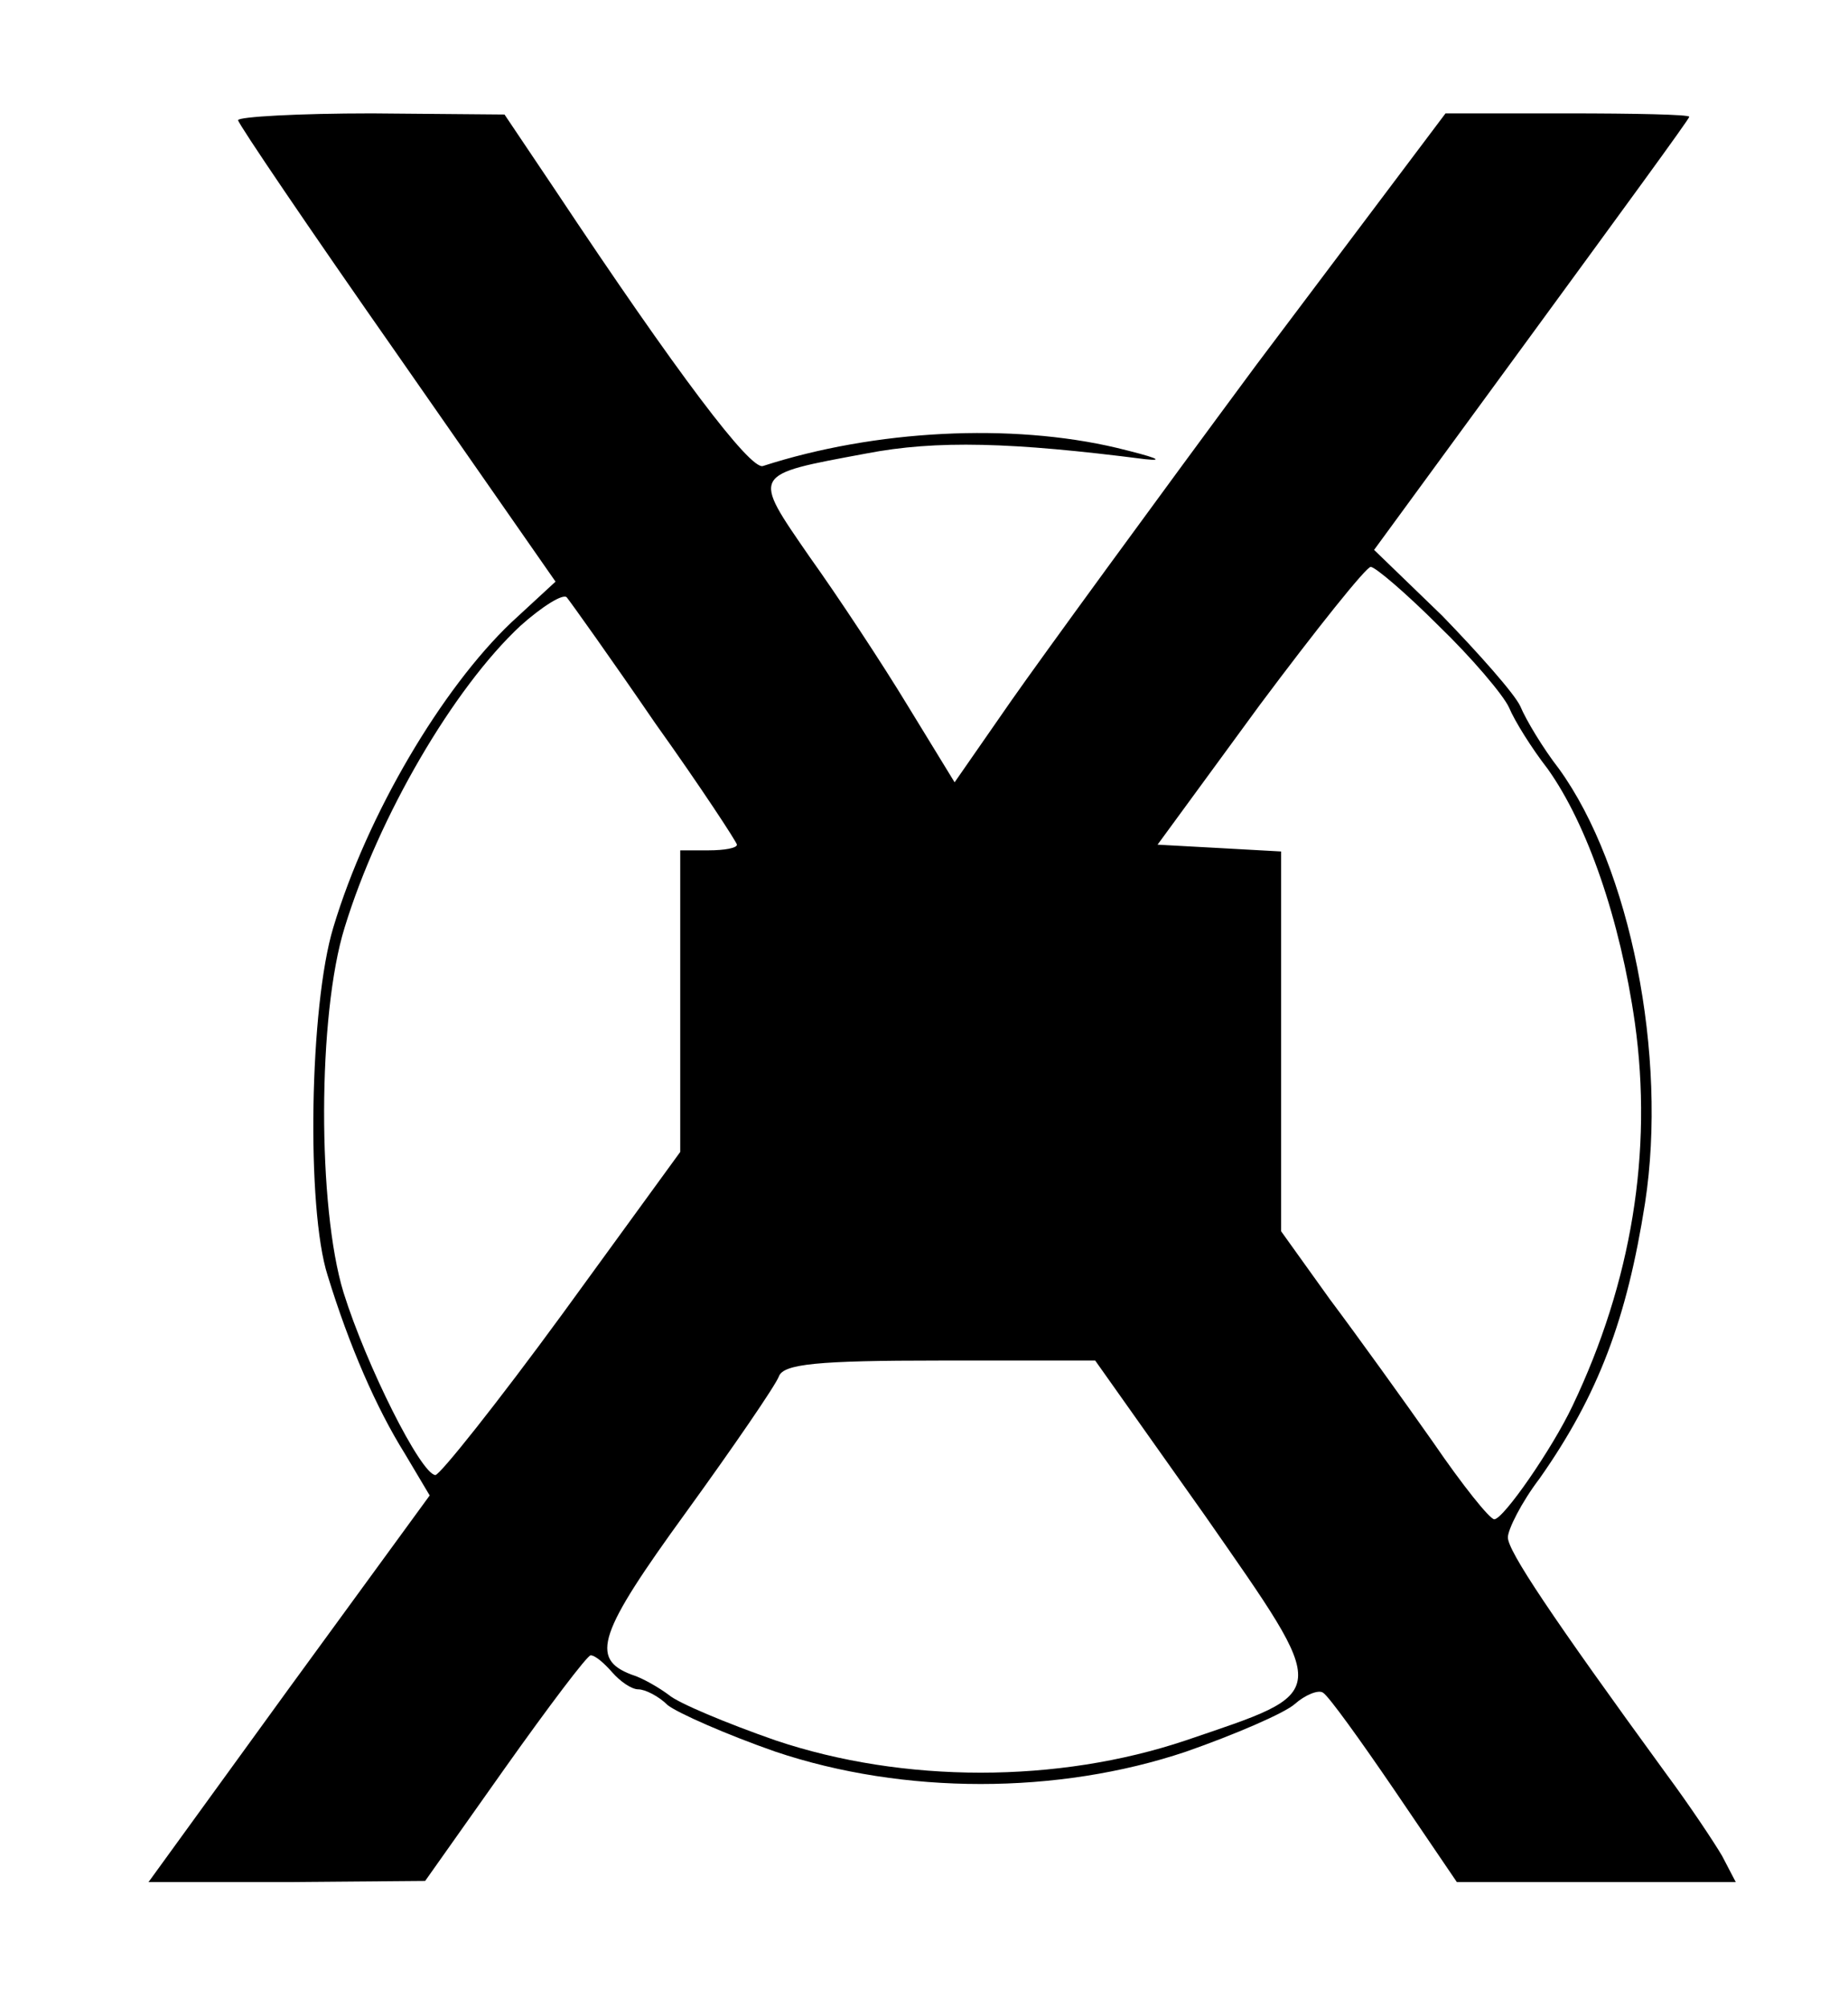 <?xml version="1.0" standalone="no"?>
<!DOCTYPE svg PUBLIC "-//W3C//DTD SVG 20010904//EN"
 "http://www.w3.org/TR/2001/REC-SVG-20010904/DTD/svg10.dtd">
<svg version="1.0" xmlns="http://www.w3.org/2000/svg"
 width="163pt" height="177pt" viewBox="0 0 163 177"
 preserveAspectRatio="xMidYMid meet">

<g transform="translate(0,177) scale(0.1,-0.1)"
fill="#000000" stroke="none">
<path d="M210 1664 c0 -3 63 -96 140 -206 l140 -201 -39 -36 c-61 -58 -127
-169 -157 -269 -21 -69 -24 -248 -5 -307 19 -62 43 -117 68 -157 l22 -37 -124
-170 -124 -171 122 0 122 1 70 99 c39 55 73 100 76 100 4 0 12 -7 19 -15 7 -8
17 -15 23 -15 6 0 18 -6 26 -14 9 -7 52 -26 95 -41 113 -38 249 -38 362 0 43
15 87 34 96 42 9 8 21 13 25 10 5 -3 33 -42 63 -86 l55 -81 123 0 123 0 -12
23 c-7 12 -29 45 -49 72 -102 140 -140 197 -140 209 0 7 12 31 28 52 52 74 77
141 93 243 20 130 -13 296 -76 383 -14 18 -29 43 -34 55 -5 11 -37 47 -69 80
l-60 58 139 190 c76 104 139 190 139 192 0 2 -48 3 -108 3 l-107 0 -167 -222
c-91 -123 -188 -256 -216 -296 l-50 -72 -41 67 c-23 38 -62 97 -87 132 -51 74
-52 72 50 91 62 12 129 10 246 -5 19 -2 8 2 -25 10 -93 22 -213 16 -312 -16
-11 -4 -76 82 -183 243 l-45 67 -117 1 c-65 0 -118 -3 -118 -6z m1059 -446
c29 -28 57 -61 62 -72 5 -12 20 -36 34 -54 35 -49 64 -133 77 -224 16 -114 -3
-229 -55 -338 -18 -38 -61 -100 -69 -100 -4 0 -28 30 -54 68 -26 37 -67 94
-91 126 l-43 60 0 167 0 168 -54 3 -55 3 90 123 c50 67 94 122 98 122 4 0 31
-23 60 -52z m-691 -86 c40 -56 72 -105 72 -107 0 -3 -11 -5 -25 -5 l-25 0 0
-133 0 -133 -104 -143 c-57 -78 -108 -142 -112 -142 -13 1 -61 97 -81 161 -23
75 -23 245 1 322 30 98 96 211 155 266 19 17 38 29 41 25 4 -5 39 -54 78 -111z
m485 -699 c112 -161 112 -154 -17 -198 -113 -38 -249 -38 -362 0 -43 15 -86
33 -94 40 -8 6 -23 15 -33 18 -37 14 -29 37 48 143 42 58 79 112 82 120 4 11
34 14 142 14 l137 0 97 -137z"/>
</g>
</svg>
